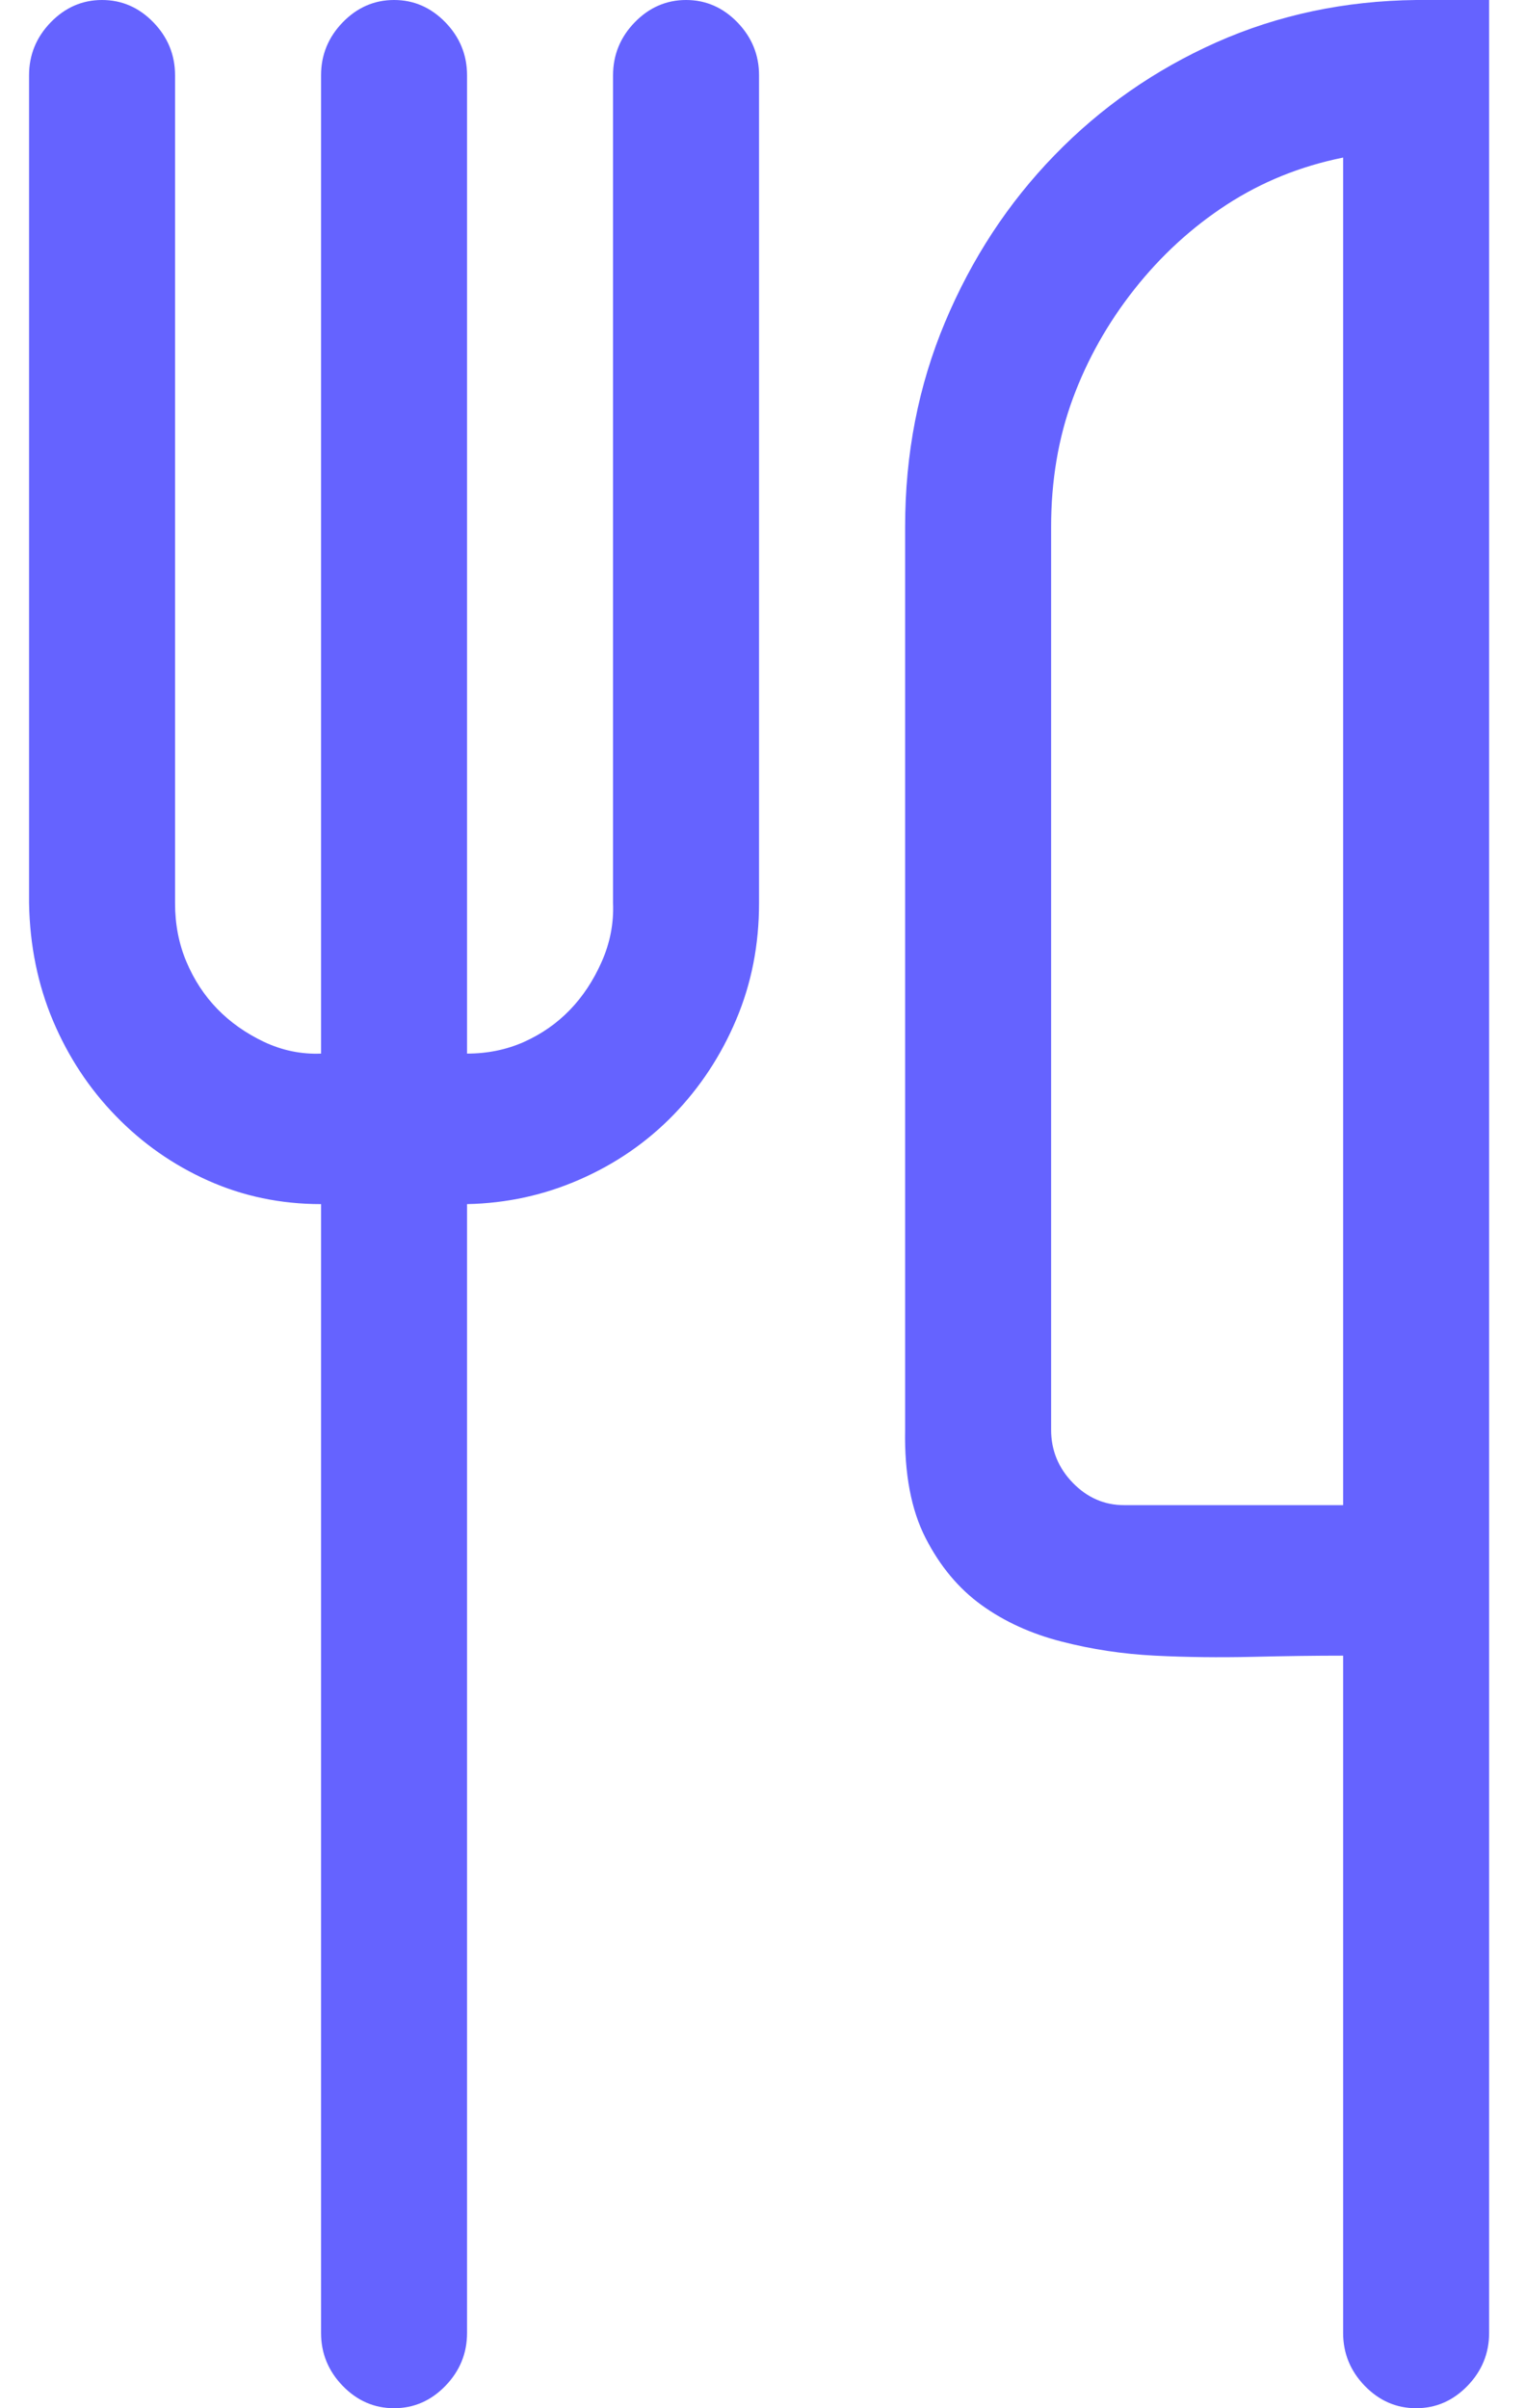 <svg width="19" height="30" viewBox="0 0 19 30" fill="none" xmlns="http://www.w3.org/2000/svg">
<path d="M8.548 0C8.794 0 9.007 0.093 9.187 0.278C9.367 0.464 9.457 0.684 9.457 0.938V11.25C9.457 11.768 9.363 12.251 9.173 12.7C8.984 13.149 8.723 13.545 8.392 13.887C8.06 14.229 7.671 14.497 7.226 14.692C6.781 14.888 6.312 14.99 5.819 15V29.062C5.819 29.316 5.729 29.536 5.549 29.722C5.369 29.907 5.156 30 4.91 30C4.663 30 4.45 29.907 4.27 29.722C4.09 29.536 4 29.316 4 29.062V15C3.498 15 3.029 14.902 2.593 14.707C2.157 14.512 1.773 14.243 1.442 13.901C1.11 13.56 0.85 13.164 0.66 12.715C0.471 12.266 0.371 11.777 0.362 11.25V0.938C0.362 0.684 0.452 0.464 0.632 0.278C0.812 0.093 1.025 0 1.271 0C1.518 0 1.731 0.093 1.911 0.278C2.091 0.464 2.181 0.684 2.181 0.938V11.25C2.181 11.514 2.228 11.758 2.323 11.982C2.418 12.207 2.546 12.402 2.707 12.568C2.868 12.734 3.062 12.871 3.289 12.979C3.517 13.086 3.754 13.135 4 13.125V0.938C4 0.684 4.09 0.464 4.27 0.278C4.45 0.093 4.663 0 4.91 0C5.156 0 5.369 0.093 5.549 0.278C5.729 0.464 5.819 0.684 5.819 0.938V13.125C6.075 13.125 6.312 13.076 6.53 12.979C6.748 12.881 6.937 12.749 7.098 12.583C7.259 12.417 7.392 12.217 7.496 11.982C7.6 11.748 7.648 11.504 7.638 11.25V0.938C7.638 0.684 7.728 0.464 7.908 0.278C8.088 0.093 8.302 0 8.548 0ZM18.553 0V29.062C18.553 29.316 18.463 29.536 18.283 29.722C18.103 29.907 17.89 30 17.644 30C17.397 30 17.184 29.907 17.004 29.722C16.824 29.536 16.734 29.316 16.734 29.062V20.625C16.384 20.625 16.005 20.63 15.597 20.64C15.19 20.649 14.787 20.645 14.389 20.625C13.991 20.605 13.603 20.547 13.224 20.449C12.845 20.352 12.513 20.2 12.229 19.995C11.945 19.79 11.712 19.512 11.532 19.16C11.352 18.809 11.267 18.359 11.277 17.812V6.562C11.277 5.654 11.442 4.805 11.774 4.014C12.106 3.223 12.56 2.529 13.138 1.934C13.716 1.338 14.389 0.869 15.156 0.527C15.924 0.186 16.753 0.01 17.644 0H18.553ZM16.734 1.963C16.203 2.07 15.72 2.266 15.284 2.549C14.849 2.832 14.465 3.184 14.133 3.604C13.802 4.023 13.546 4.478 13.366 4.966C13.186 5.454 13.096 5.986 13.096 6.562V17.812C13.096 18.066 13.186 18.286 13.366 18.472C13.546 18.657 13.759 18.75 14.005 18.75H16.734V1.963Z" fill="#6563FF"/>
</svg>

